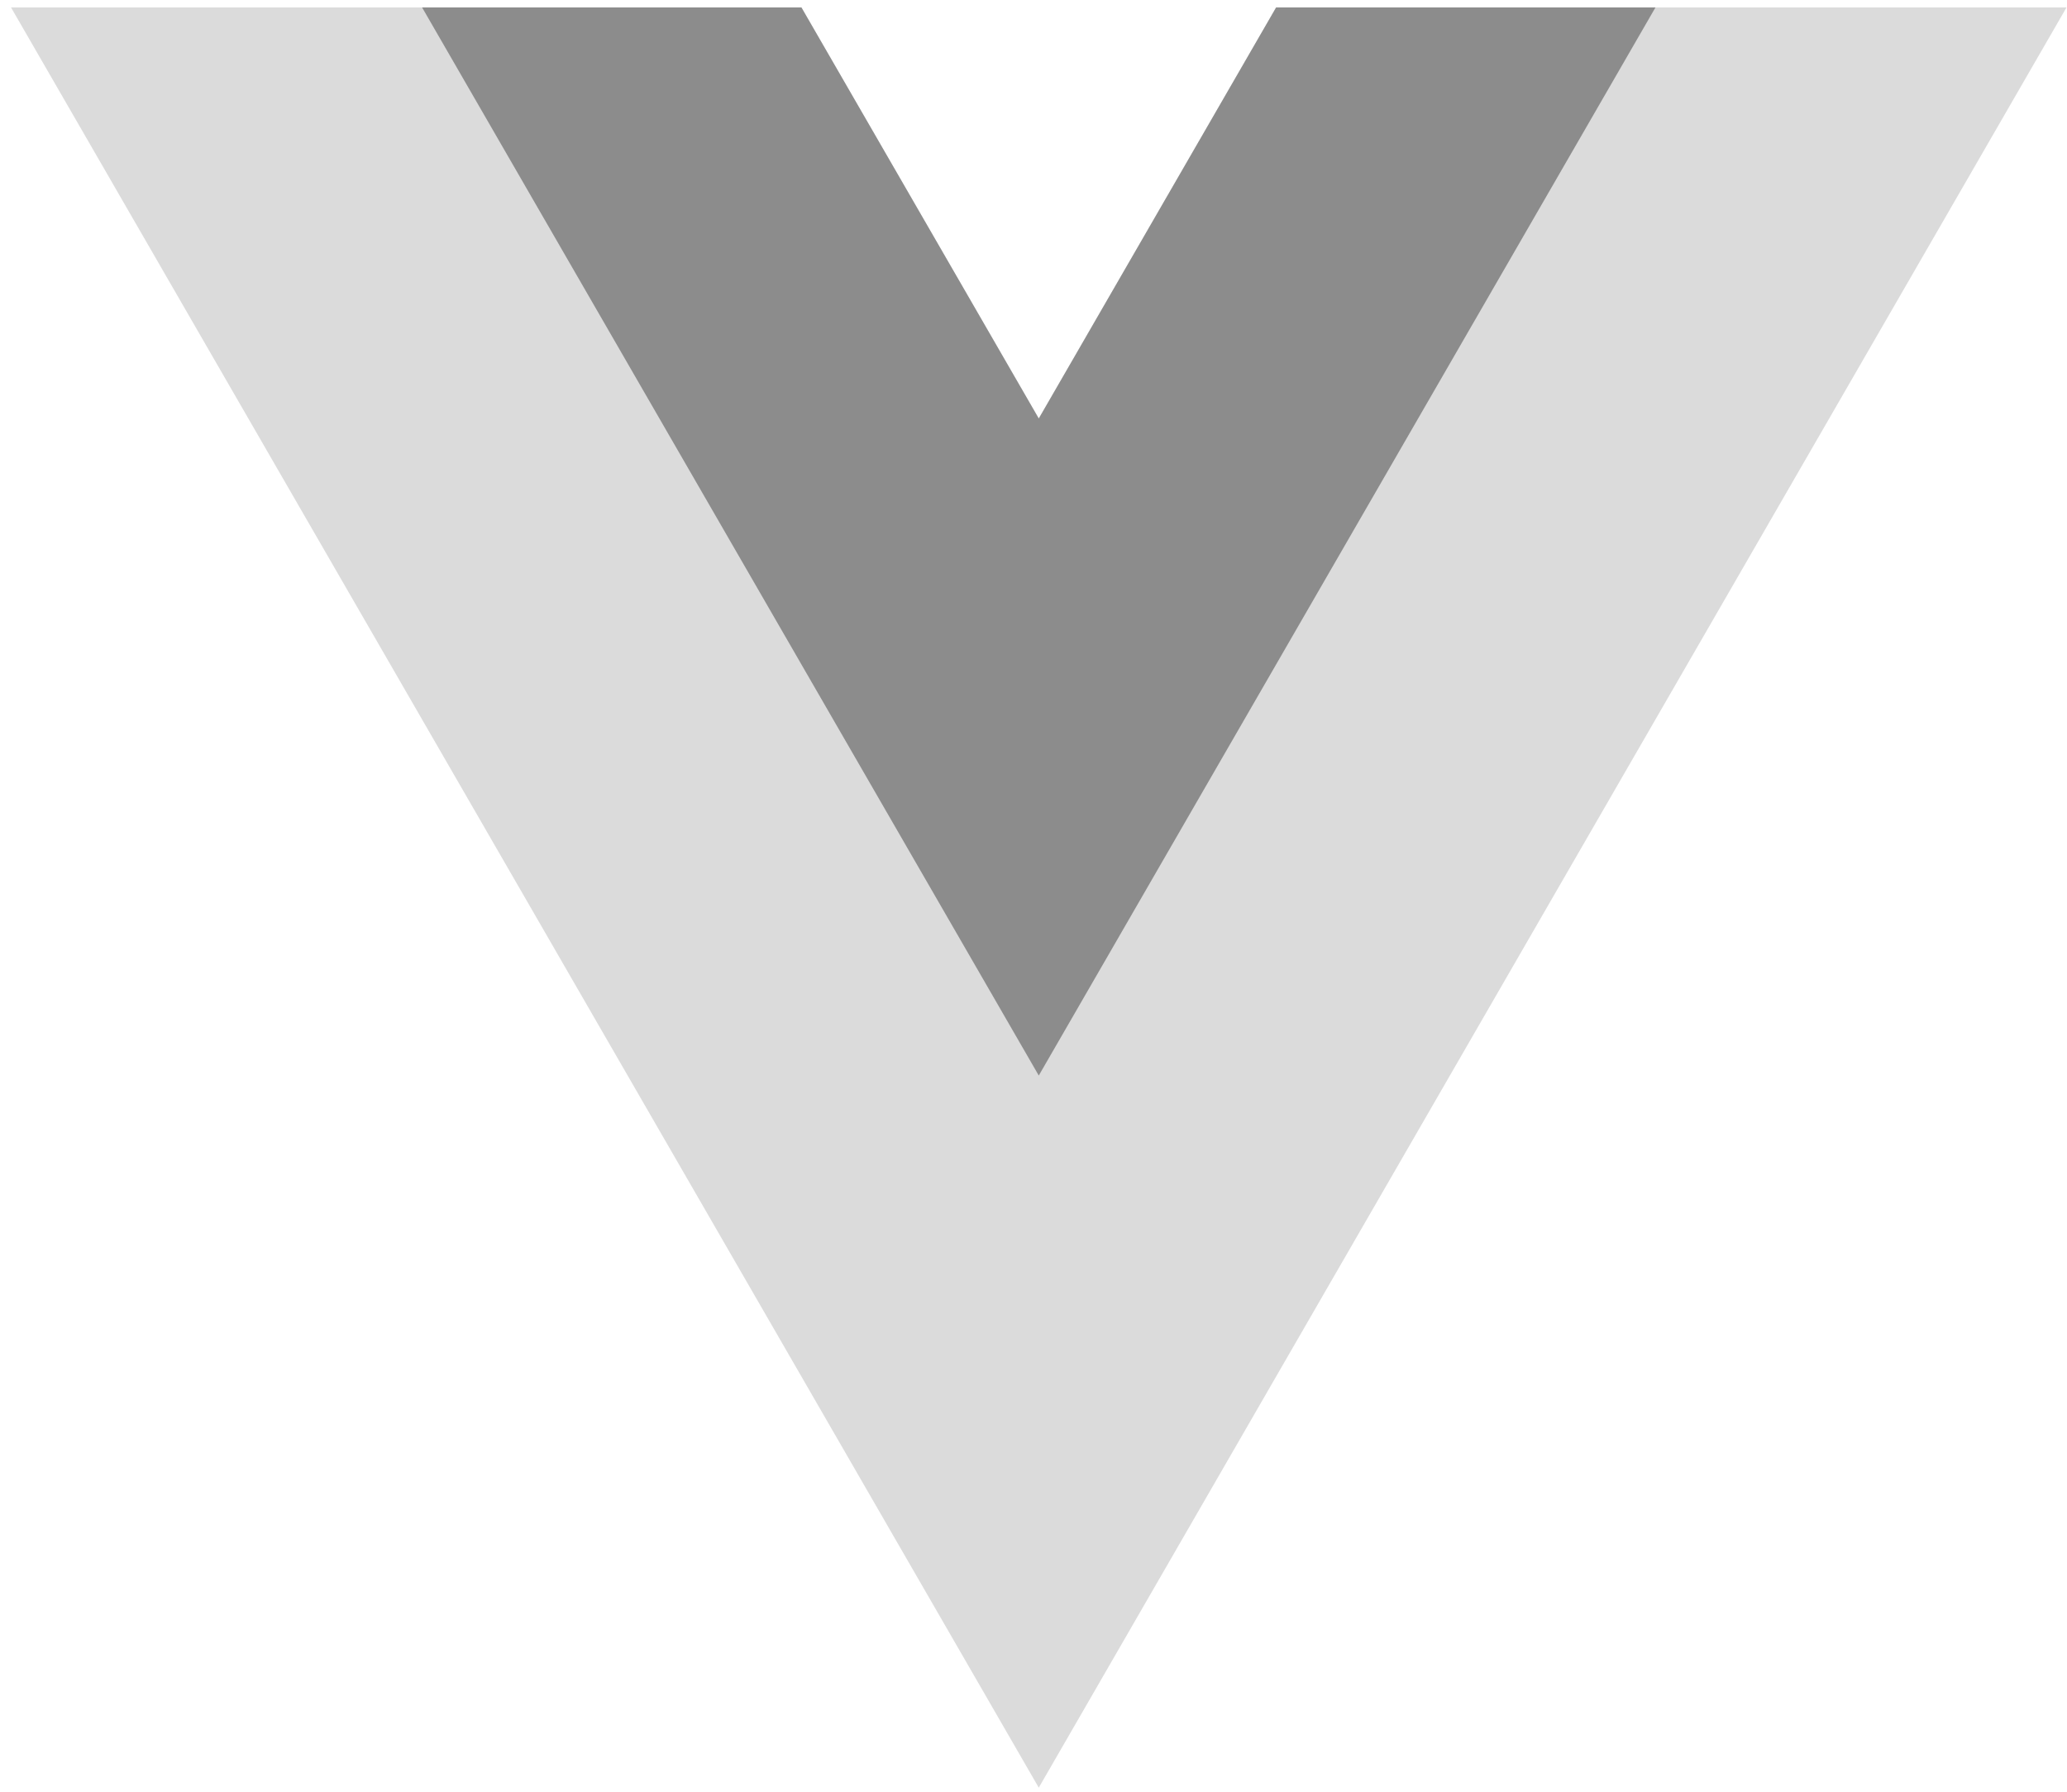 <svg width="180" height="156" viewBox="0 0 180 156" fill="none" xmlns="http://www.w3.org/2000/svg">
<g clip-path="url(#clip0)">
<path d="M111.129 0.646L90.459 36.438L69.789 0.646H0.959L90.459 155.646L179.959 0.646H111.129Z" fill="#DBDBDB"/>
<path d="M111.129 0.646L90.459 36.438L69.789 0.646H36.756L90.459 93.645L144.163 0.646H111.129Z" fill="#8C8C8C"/>
</g>
<defs>
<clipPath id="clip0">
<rect width="179" height="155" fill="white" transform="translate(0.959 0.646)"/>
</clipPath>
</defs>
</svg>
